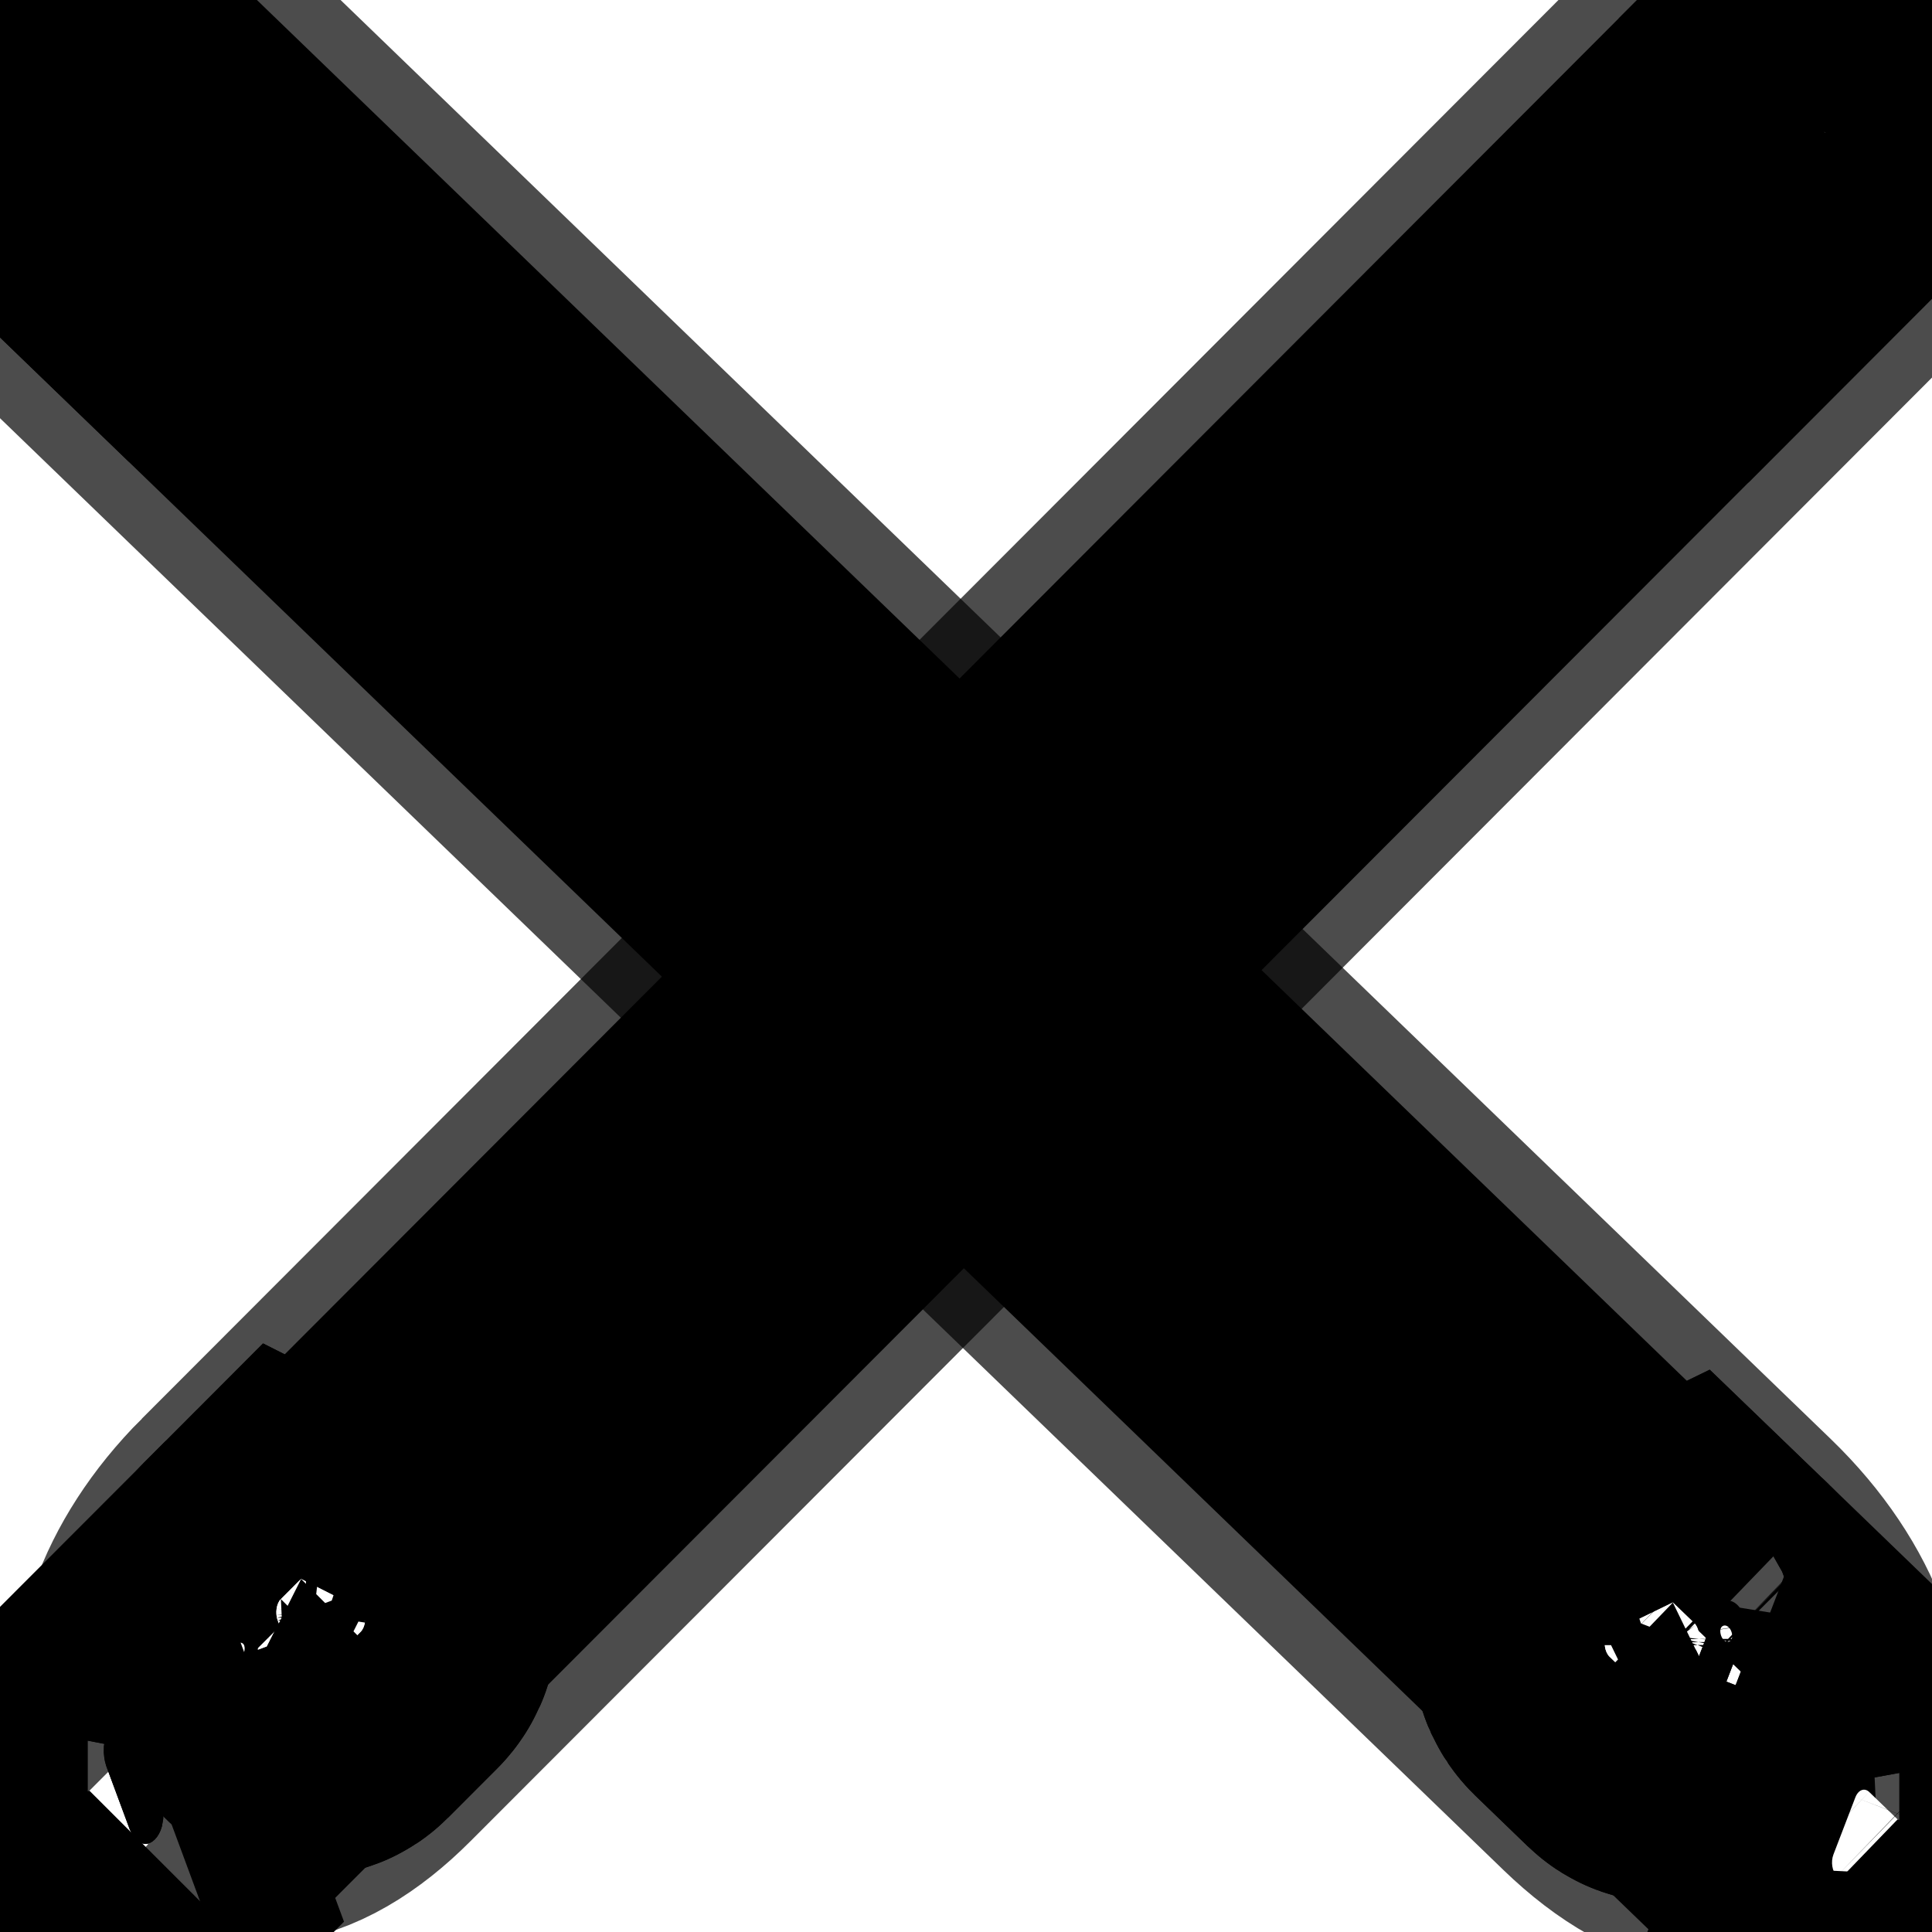 <svg width="30" height="30" xmlns="http://www.w3.org/2000/svg" xmlns:xlink="http://www.w3.org/1999/xlink">
 <defs>
  <filter x="-0.03" y="-2.261" width="1.061" height="5.523" color-interpolation-filters="sRGB" id="filter3655">
   <feGaussianBlur id="feGaussianBlur3657" stdDeviation="5.654"/>
  </filter>
  <filter x="-0.574" y="-0.574" width="2.148" height="2.148" color-interpolation-filters="sRGB" id="filter6061">
   <feGaussianBlur id="feGaussianBlur6063" stdDeviation="0.906"/>
  </filter>
  <linearGradient id="linearGradient3608">
   <stop id="stop3610" offset="0" stop-color="#81ccfb"/>
   <stop id="stop3618" offset="0.3" stop-color="#ffffff"/>
   <stop id="stop3616" offset="0.7" stop-color="#ffffff"/>
   <stop id="stop3612" offset="1" stop-color="#81ccfb"/>
  </linearGradient>
  <linearGradient x1="0.01" y1="0.001" x2="0.002" y2="0.023" id="svg_55" xlink:href="#linearGradient3608"/>
 </defs>
 <g stroke="null">
  <title>background</title>
  <rect x="-1" y="-1" width="32" height="32" id="canvas_background" fill="none" stroke="null"/>
 </g>
 <g stroke="null">
  <title>Layer 1</title>
  <g stroke="null" id="svg_50" fill="url(#svg_55)" stroke-width="6">
   <g stroke="null" id="svg_26"/>
   <path stroke="null" d="m26.346,24.505c2.093,2.022 1.126,4.346 -0.914,2.377l-25.191,-24.326l-0.666,-0.643c0,0 0.018,-1.236 0.122,-1.512c0.104,-0.276 0.792,-0.865 0.792,-0.865l0.666,0.643l25.191,24.326z" id="svg_27" filter="url(#filter3655)" stroke-width="6" fill="#ffffff" opacity="0.7"/>
   <path stroke="null" d="m26.002,25.426l-0.211,0.549l-25.625,-24.745c0,0 -0.114,-0.11 -0.01,-0.386c0.104,-0.276 0.221,-0.162 0.221,-0.162l25.625,24.745z" id="svg_28" stroke-width="6" fill="#ffffff"/>
   <path stroke="null" d="m1.036,1.317l-0.211,0.549l-0.659,-0.636c0,0 -0.114,-0.11 -0.01,-0.386c0.104,-0.276 0.221,-0.162 0.221,-0.162l0.659,0.636z" id="svg_29" stroke-width="6" fill="#ffffff"/>
   <path stroke="null" d="m30.392,29.146c0.073,0.071 0.019,0.42 -0.12,0.781c-0.139,0.362 -0.308,0.595 -0.382,0.524l-0.384,-0.371c-0.003,-0.003 -0.007,-0.009 -0.01,-0.013c-0.001,-0.001 -0.002,-0.003 -0.004,-0.003c-0.006,-0.004 -0.013,-0.009 -0.019,-0.015l-0.95,-0.917c-0.073,-0.071 -0.098,-0.221 -0.053,-0.337l0.34,-0.886c0.045,-0.116 0.141,-0.154 0.215,-0.083l0.95,0.917c0.006,0.006 0.012,0.013 0.017,0.02c0.005,0.002 0.011,0.007 0.016,0.011l0.384,0.371l0,-0z" id="svg_30" fill="#ffffff"/>
   <rect stroke="null" width="25.541" height="10.498" x="-713.226" y="1009.076" transform="matrix(0.058,0.056,-0.035,0.091,102.741,-27.244) " id="svg_31" fill="#ffffff"/>
   <rect stroke="null" width="13.001" height="14.286" rx="2.298" ry="2.298" x="678.599" y="1007.183" transform="matrix(-0.058,-0.056,-0.035,0.091,102.741,-27.244) " id="svg_32" fill="#ffffff"/>
   <path stroke="null" d="m26.308,25.202c0.073,0.071 0.097,0.224 0.052,0.34l-0.34,0.886c-0.045,0.116 -0.14,0.151 -0.214,0.08l-0.813,-0.785c-0.073,-0.071 -0.098,-0.221 -0.053,-0.337l1.036,-0.504l0.332,0.32z" id="svg_33" fill="#ffffff"/>
   <g stroke="null" transform="matrix(-0.058,-0.056,-0.035,0.091,112.31,-70.923) " id="svg_36">
    <path stroke="null" d="m577.011,1429.514c-1.392,0 -1.469,1.5 -1.469,1.5l0,10.938c0,0 0.077,1.5 1.469,1.5c1.391,0 1.469,-1.5 1.469,-1.5l0,-10.938c0,0 -0.077,-1.5 -1.469,-1.5z" id="svg_34" fill="#ffffff"/>
    <path stroke="null" d="m577.011,1429.514c-1.392,0 -1.469,1.5 -1.469,1.5l0,10.938c0,0 0.077,1.5 1.469,1.5c1.391,0 1.469,-1.5 1.469,-1.5l0,-10.938c0,0 -0.077,-1.5 -1.469,-1.5z" id="svg_35" fill="#ffffff"/>
   </g>
   <use stroke="null" transform="matrix(0.031,0.095,-0.06,0.049,42.812,-26.421) " id="svg_37" x="-279.647" y="414.138" width="744.094" height="1052.362" xlink:href="#g3655" fill="#ffffff"/>
   <use stroke="null" id="svg_38" x="690.895" y="-176.071" width="744.094" height="1052.362" xlink:href="#g3655" transform="matrix(-0.068,0,0,0.107,90.947,19.949) " fill="#ffffff"/>
   <use stroke="null" transform="matrix(0.031,0.095,-0.06,0.049,42.473,-26.748) " id="svg_39" x="-279.647" width="744.094" height="1052.362" xlink:href="#g3655" y="414.138" fill="#ffffff"/>
   <g stroke="null" transform="matrix(-0.058,-0.056,-0.035,0.091,112.31,-70.923) " id="svg_44">
    <rect stroke="null" width="1.255" height="8.509" x="-1034.663" y="1221.044" transform="translate(-424.646,212.178) scale(-1,1) " id="svg_40" fill="#ffffff"/>
    <rect stroke="null" width="1.255" height="8.509" x="-1034.663" y="1221.044" transform="translate(-424.646,212.178) scale(-1,1) " id="svg_41" fill="#ffffff"/>
    <path stroke="null" d="m610.614,1433.147a1.224,1.537 0 1 1 -2.449,0a1.224,1.537 0 1 1 2.449,0z" id="svg_42" fill="#ffffff"/>
    <path stroke="null" d="m610.912,1433.147a1.522,1.911 0 1 1 -3.045,0a1.522,1.911 0 1 1 3.045,0z" id="svg_43" filter="url(#filter6061)" fill="#ffffff"/>
   </g>
   <rect stroke="null" width="10.136" height="2.218" rx="1.109" ry="1.109" x="-707.67" y="-1021.792" transform="matrix(0.058,0.056,0.035,-0.091,102.741,-27.244) " id="svg_45" fill="#ffffff"/>
   <use stroke="null" id="svg_46" x="689.221" y="-175.051" width="744.094" height="1052.362" xlink:href="#g3747" transform="matrix(-0.068,0,0,0.107,90.947,19.949) " fill="#ffffff"/>
   <rect stroke="null" width="13.001" height="14.286" rx="2.298" ry="2.298" x="678.599" y="1007.183" transform="matrix(-0.058,-0.056,-0.035,0.091,102.741,-27.244) " id="svg_47" fill="#ffffff"/>
   <path stroke="null" d="m26.307,25.204c0.009,0.009 0.018,0.018 0.026,0.029c0.022,0.033 0.038,0.077 0.045,0.122c0.005,0.03 0.006,0.063 0.004,0.094c-0,0.001 -0.001,0.002 -0.001,0.003c-0.002,0.015 -0.002,0.031 -0.005,0.046c-0,0.001 -0.001,0.002 -0.001,0.003c-0.003,0.014 -0.008,0.028 -0.014,0.042c-0,0.001 -0.001,0.002 -0.001,0.003l-0.339,0.883l-0.001,0.003c-0.017,0.042 -0.039,0.074 -0.066,0.093c-0.001,0.001 -0.002,0.001 -0.003,0.001c-0.009,0.006 -0.018,0.009 -0.027,0.013c-0.009,0.003 -0.019,0.008 -0.028,0.008c-0.001,0 -0.001,-0.002 -0.002,-0.002c-0.029,0.002 -0.059,-0.006 -0.086,-0.032c-0.001,-0.001 -0.001,-0.001 -0.002,-0.002l-0.813,-0.785c-0.073,-0.071 -0.098,-0.221 -0.053,-0.337l1.036,-0.504l0.332,0.32l-0,0l-0,0z" id="svg_48" fill="#ffffff"/>
   <path stroke="null" d="m30.392,29.146c0.073,0.071 0.019,0.42 -0.12,0.781c-0.139,0.362 -0.308,0.595 -0.382,0.524l-0.926,-0.894l0.502,-1.306l0.926,0.894z" id="svg_49" fill="#ffffff"/>
  </g>
  <g stroke="null" id="svg_25" fill="url(#svg_55)" stroke-width="6">
   <g stroke="null" id="svg_1"/>
   <path stroke="null" d="m4.325,24.149c-1.97,1.973 -1.059,4.241 0.86,2.319l23.702,-23.736l0.626,-0.627c0,0 -0.017,-1.206 -0.115,-1.475c-0.098,-0.27 -0.745,-0.844 -0.745,-0.844l-0.626,0.627l-23.702,23.736z" id="svg_2" filter="url(#filter3655)" stroke-width="6" fill="#ffffff" opacity="0.7"/>
   <path stroke="null" d="m4.649,25.048l0.198,0.535l24.109,-24.145c0,0 0.107,-0.107 0.01,-0.377c-0.098,-0.27 -0.208,-0.158 -0.208,-0.158l-24.109,24.145z" id="svg_3" stroke-width="6" fill="#ffffff"/>
   <path stroke="null" d="m28.138,1.524l0.198,0.535l0.62,-0.621c0,0 0.107,-0.107 0.01,-0.377c-0.098,-0.27 -0.208,-0.158 -0.208,-0.158l-0.62,0.621z" id="svg_4" stroke-width="6" fill="#ffffff"/>
   <path stroke="null" d="m0.518,28.678c-0.069,0.069 -0.018,0.409 0.113,0.762c0.131,0.353 0.29,0.581 0.359,0.512l0.361,-0.362c0.003,-0.003 0.006,-0.009 0.009,-0.013c0.001,-0.001 0.002,-0.003 0.003,-0.003c0.006,-0.004 0.012,-0.008 0.018,-0.014l0.894,-0.895c0.069,-0.069 0.092,-0.216 0.05,-0.329l-0.32,-0.864c-0.042,-0.114 -0.133,-0.15 -0.202,-0.081l-0.894,0.895c-0.006,0.006 -0.011,0.013 -0.016,0.02c-0.005,0.002 -0.01,0.006 -0.015,0.011l-0.361,0.362l-0,-0z" id="svg_5" fill="#ffffff"/>
   <rect stroke="null" width="25.541" height="10.498" x="-488.085" y="866.519" transform="matrix(-0.054,0.054,0.033,0.089,-50.622,-25.863) " id="svg_6" fill="#ffffff"/>
   <rect stroke="null" width="13.001" height="14.286" rx="2.298" ry="2.298" x="453.459" y="864.625" transform="matrix(0.054,-0.054,0.033,0.089,-50.622,-25.863) " id="svg_7" fill="#ffffff"/>
   <path stroke="null" d="m4.361,24.83c-0.069,0.069 -0.091,0.218 -0.049,0.332l0.32,0.864c0.042,0.114 0.132,0.147 0.201,0.078l0.765,-0.766c0.069,-0.069 0.092,-0.216 0.05,-0.329l-0.975,-0.492l-0.312,0.313z" id="svg_8" fill="#ffffff"/>
   <g stroke="null" transform="matrix(0.054,-0.054,0.033,0.089,-59.626,-68.482) " id="svg_11">
    <path stroke="null" d="m351.871,1286.956c-1.392,0 -1.469,1.5 -1.469,1.5l0,10.938c0,0 0.077,1.5 1.469,1.5c1.391,0 1.469,-1.5 1.469,-1.5l0,-10.938c0,0 -0.077,-1.5 -1.469,-1.5z" id="svg_9" fill="#ffffff"/>
    <path stroke="null" d="m351.871,1286.956c-1.392,0 -1.469,1.5 -1.469,1.5l0,10.938c0,0 0.077,1.5 1.469,1.5c1.391,0 1.469,-1.5 1.469,-1.5l0,-10.938c0,0 -0.077,-1.5 -1.469,-1.5z" id="svg_10" fill="#ffffff"/>
   </g>
   <use stroke="null" transform="matrix(-0.029,0.093,0.056,0.048,-17.674,-23.718) " id="svg_12" x="-342.123" y="497.122" width="744.094" height="1052.362" xlink:href="#g3655" fill="#ffffff"/>
   <use stroke="null" id="svg_13" x="799.193" y="-195.921" width="744.094" height="1052.362" xlink:href="#g3655" transform="matrix(0.064,0,0,0.104,-63.338,21.778) " fill="#ffffff"/>
   <use stroke="null" transform="matrix(-0.029,0.093,0.056,0.048,-17.355,-24.037) " id="svg_14" x="-342.123" width="744.094" height="1052.362" xlink:href="#g3655" y="497.122" fill="#ffffff"/>
   <g stroke="null" transform="matrix(0.054,-0.054,0.033,0.089,-59.626,-68.482) " id="svg_19">
    <rect stroke="null" width="1.255" height="8.509" x="-809.523" y="1078.487" transform="translate(-424.646,212.178) scale(-1,1) " id="svg_15" fill="#ffffff"/>
    <rect stroke="null" width="1.255" height="8.509" x="-809.523" y="1078.487" transform="translate(-424.646,212.178) scale(-1,1) " id="svg_16" fill="#ffffff"/>
    <path stroke="null" d="m385.473,1290.589a1.224,1.537 0 1 1 -2.449,0a1.224,1.537 0 1 1 2.449,0z" id="svg_17" fill="#ffffff"/>
    <path stroke="null" d="m385.771,1290.589a1.522,1.911 0 1 1 -3.045,0a1.522,1.911 0 1 1 3.045,0z" id="svg_18" filter="url(#filter6061)" fill="#ffffff"/>
   </g>
   <rect stroke="null" width="10.136" height="2.218" rx="1.109" ry="1.109" x="-482.53" y="-879.235" transform="matrix(-0.054,0.054,-0.033,-0.089,-50.622,-25.863) " id="svg_20" fill="#ffffff"/>
   <use stroke="null" id="svg_21" x="797.518" y="-194.901" width="744.094" height="1052.362" xlink:href="#g3747" transform="matrix(0.064,0,0,0.104,-63.338,21.778) " fill="#ffffff"/>
   <rect stroke="null" width="13.001" height="14.286" rx="2.298" ry="2.298" x="453.459" y="864.625" transform="matrix(0.054,-0.054,0.033,0.089,-50.622,-25.863) " id="svg_22" fill="#ffffff"/>
   <path stroke="null" d="m4.362,24.831c-0.009,0.009 -0.017,0.017 -0.024,0.028c-0.021,0.032 -0.035,0.075 -0.042,0.119c-0.004,0.029 -0.006,0.061 -0.003,0.091c0,0.001 0.001,0.002 0.001,0.003c0.001,0.014 0.002,0.031 0.005,0.045c0,0.001 0.001,0.002 0.001,0.003c0.003,0.014 0.008,0.027 0.013,0.041c0,0.001 0.001,0.002 0.001,0.003l0.319,0.861l0.001,0.003c0.016,0.041 0.037,0.072 0.062,0.091c0.001,0.001 0.002,0.001 0.003,0.001c0.009,0.006 0.017,0.009 0.026,0.013c0.009,0.003 0.017,0.007 0.026,0.008c0.001,0 0.001,-0.002 0.002,-0.002c0.028,0.002 0.056,-0.006 0.081,-0.032c0.001,-0.001 0.001,-0.001 0.002,-0.002l0.765,-0.766c0.069,-0.069 0.092,-0.216 0.05,-0.329l-0.975,-0.491l-0.312,0.312l0,0l0,0z" id="svg_23" fill="#ffffff"/>
   <path stroke="null" d="m0.518,28.678c-0.069,0.069 -0.018,0.409 0.113,0.762c0.131,0.353 0.29,0.581 0.359,0.512l0.871,-0.872l-0.472,-1.274l-0.871,0.872z" id="svg_24" fill="#ffffff"/>
  </g>
 </g>
</svg>
